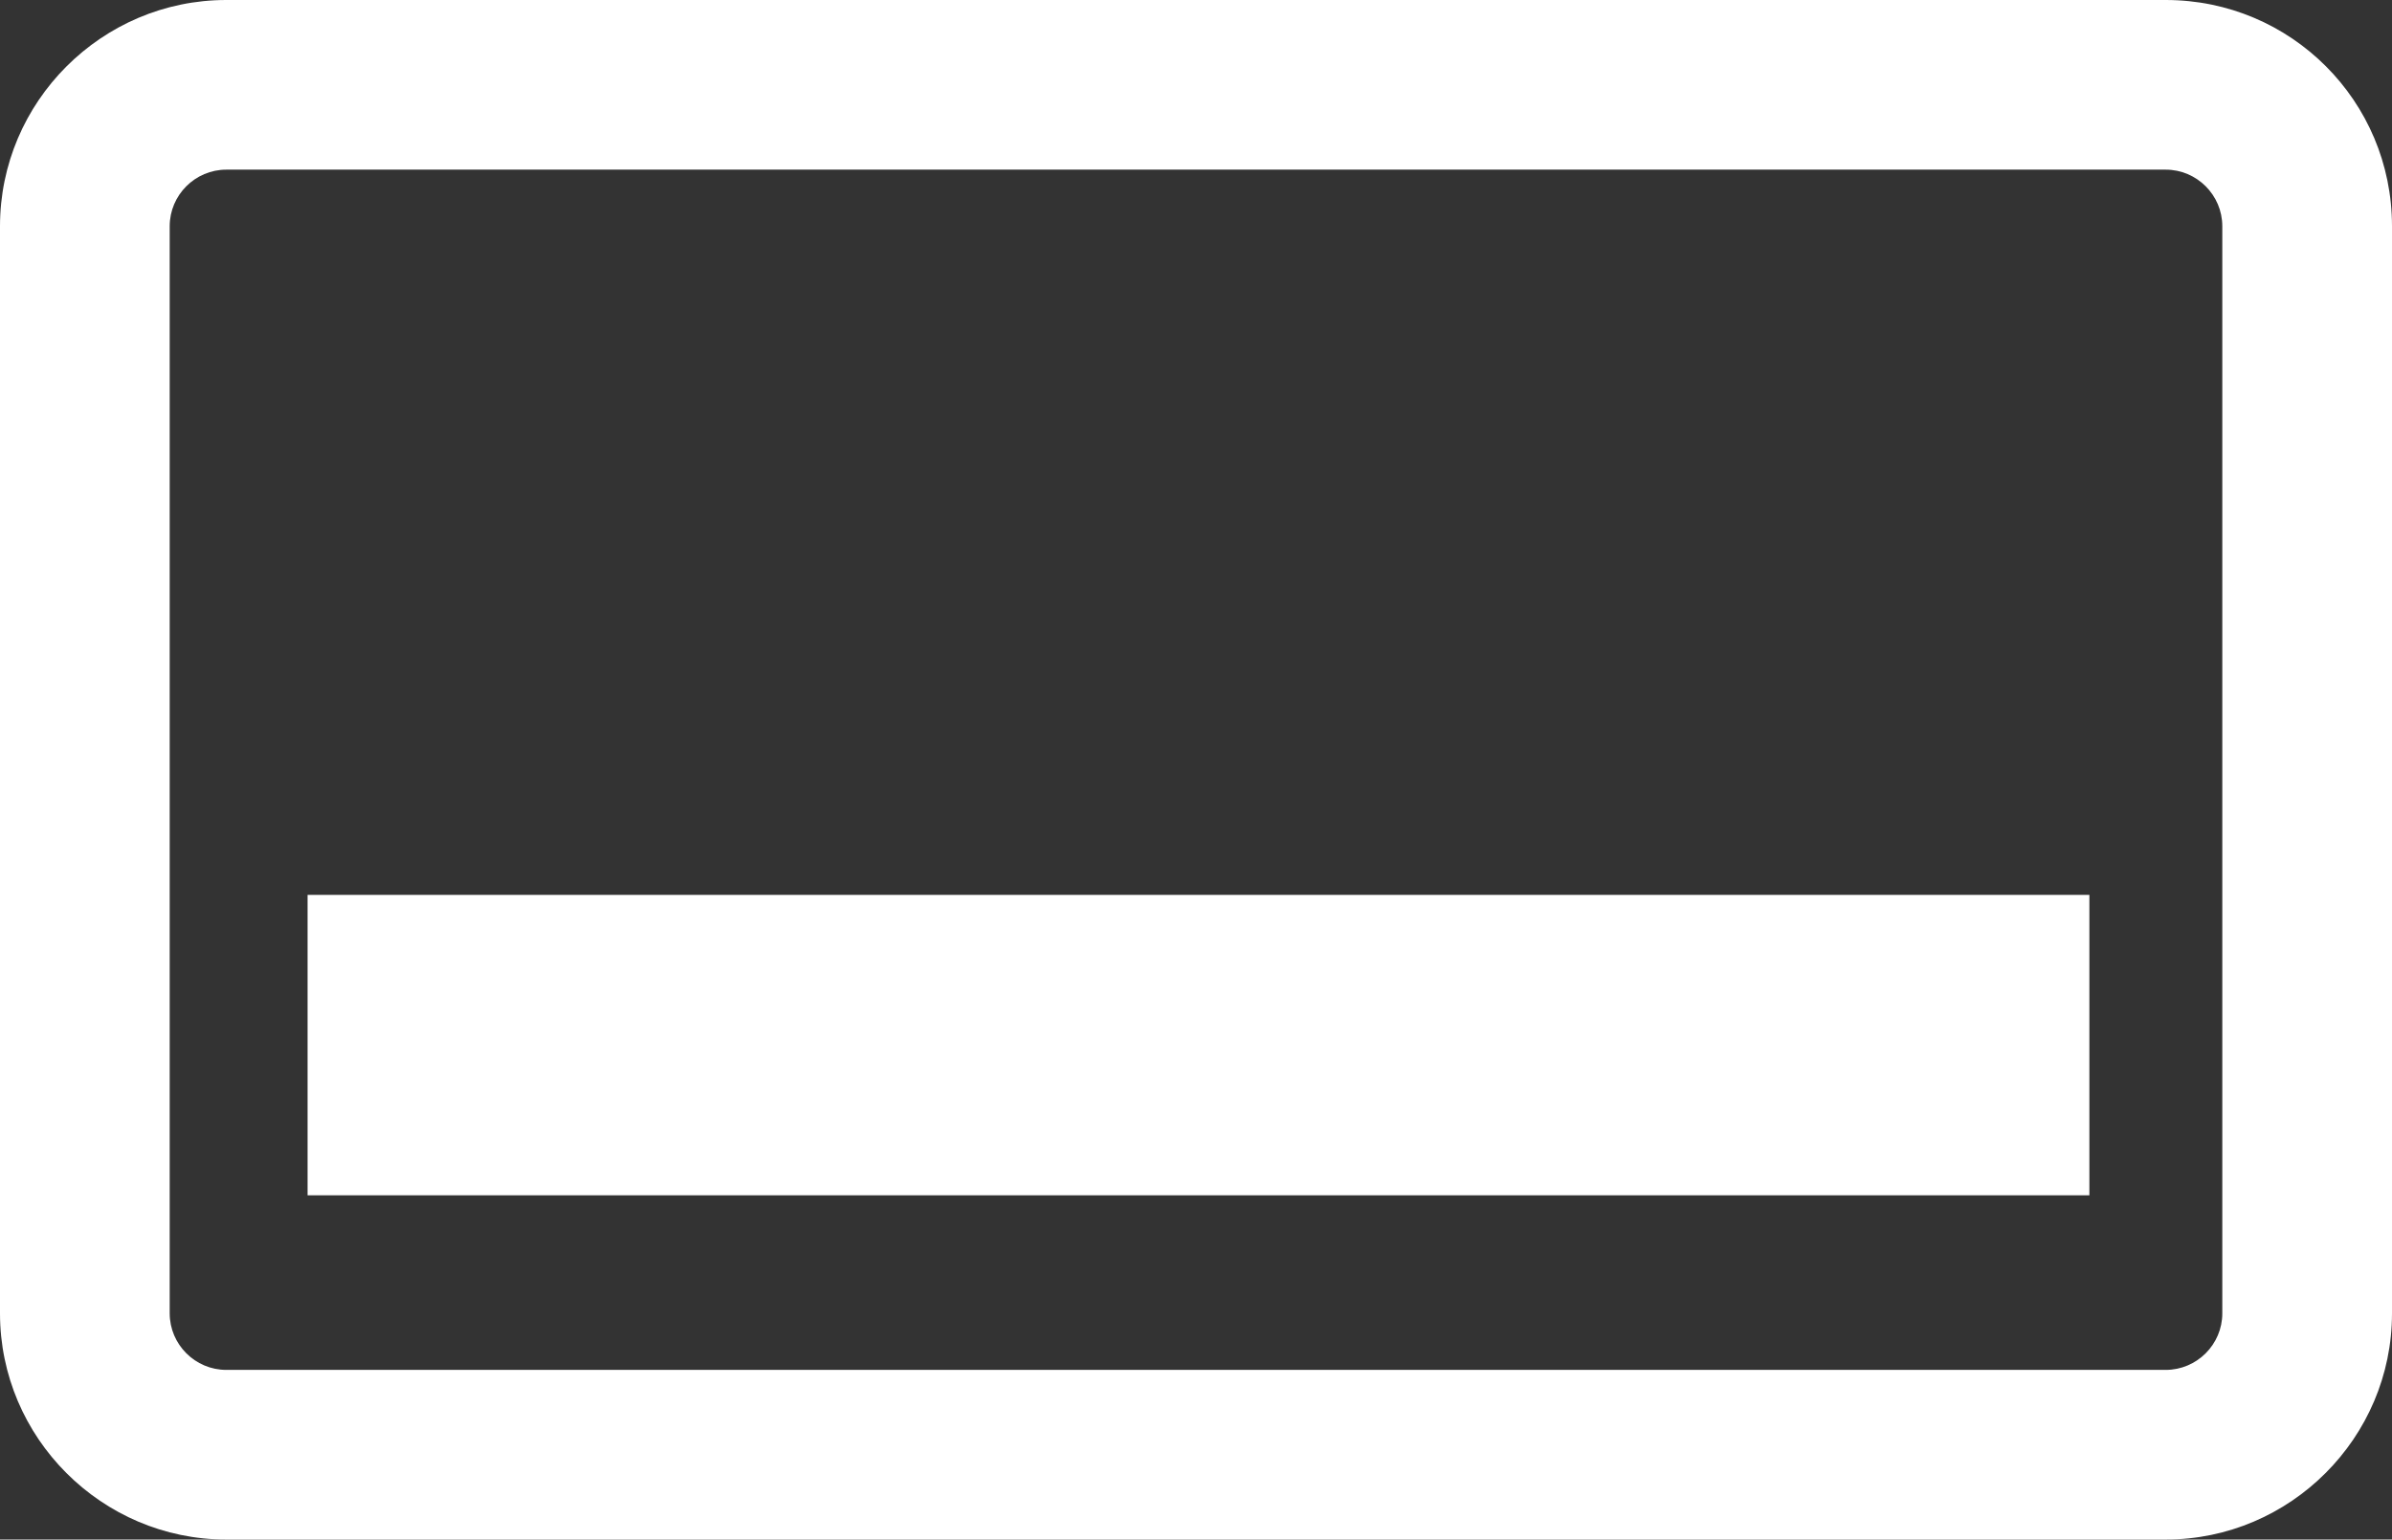 <?xml version="1.0" encoding="utf-8"?>
<!-- Generator: Adobe Illustrator 17.1.0, SVG Export Plug-In . SVG Version: 6.00 Build 0)  -->
<!DOCTYPE svg PUBLIC "-//W3C//DTD SVG 1.1//EN" "http://www.w3.org/Graphics/SVG/1.1/DTD/svg11.dtd">
<svg version="1.1" id="Capa_1" xmlns="http://www.w3.org/2000/svg" xmlns:xlink="http://www.w3.org/1999/xlink" x="0px" y="0px"
	 viewBox="124 272.8 338.3 217.8" enable-background="new 124 272.8 338.3 217.8" xml:space="preserve">
<rect x="124" y="272.8" width="338.3" height="217.8" fill="#333333" stroke="none"/>
<g>
	<path fill="#FFFFFF" d="M430.3,272.8H156c-17.6,0-32,14.4-32,32v153.8c0,17.6,14.4,32,32,32h274.3c17.6,0,32-14.4,32-32V304.8
		C462.3,287.1,448,272.8,430.3,272.8L430.3,272.8z M438.3,458.6c0,4.4-3.6,8-8,8H156c-4.4,0-8-3.6-8-8V304.8c0-4.4,3.6-8,8-8h274.3
		c4.4,0,8,3.6,8,8V458.6z"/>
	<rect x="167.5" y="399.4" fill="#FFFFFF" width="252" height="42.5"/>
</g>
</svg>

